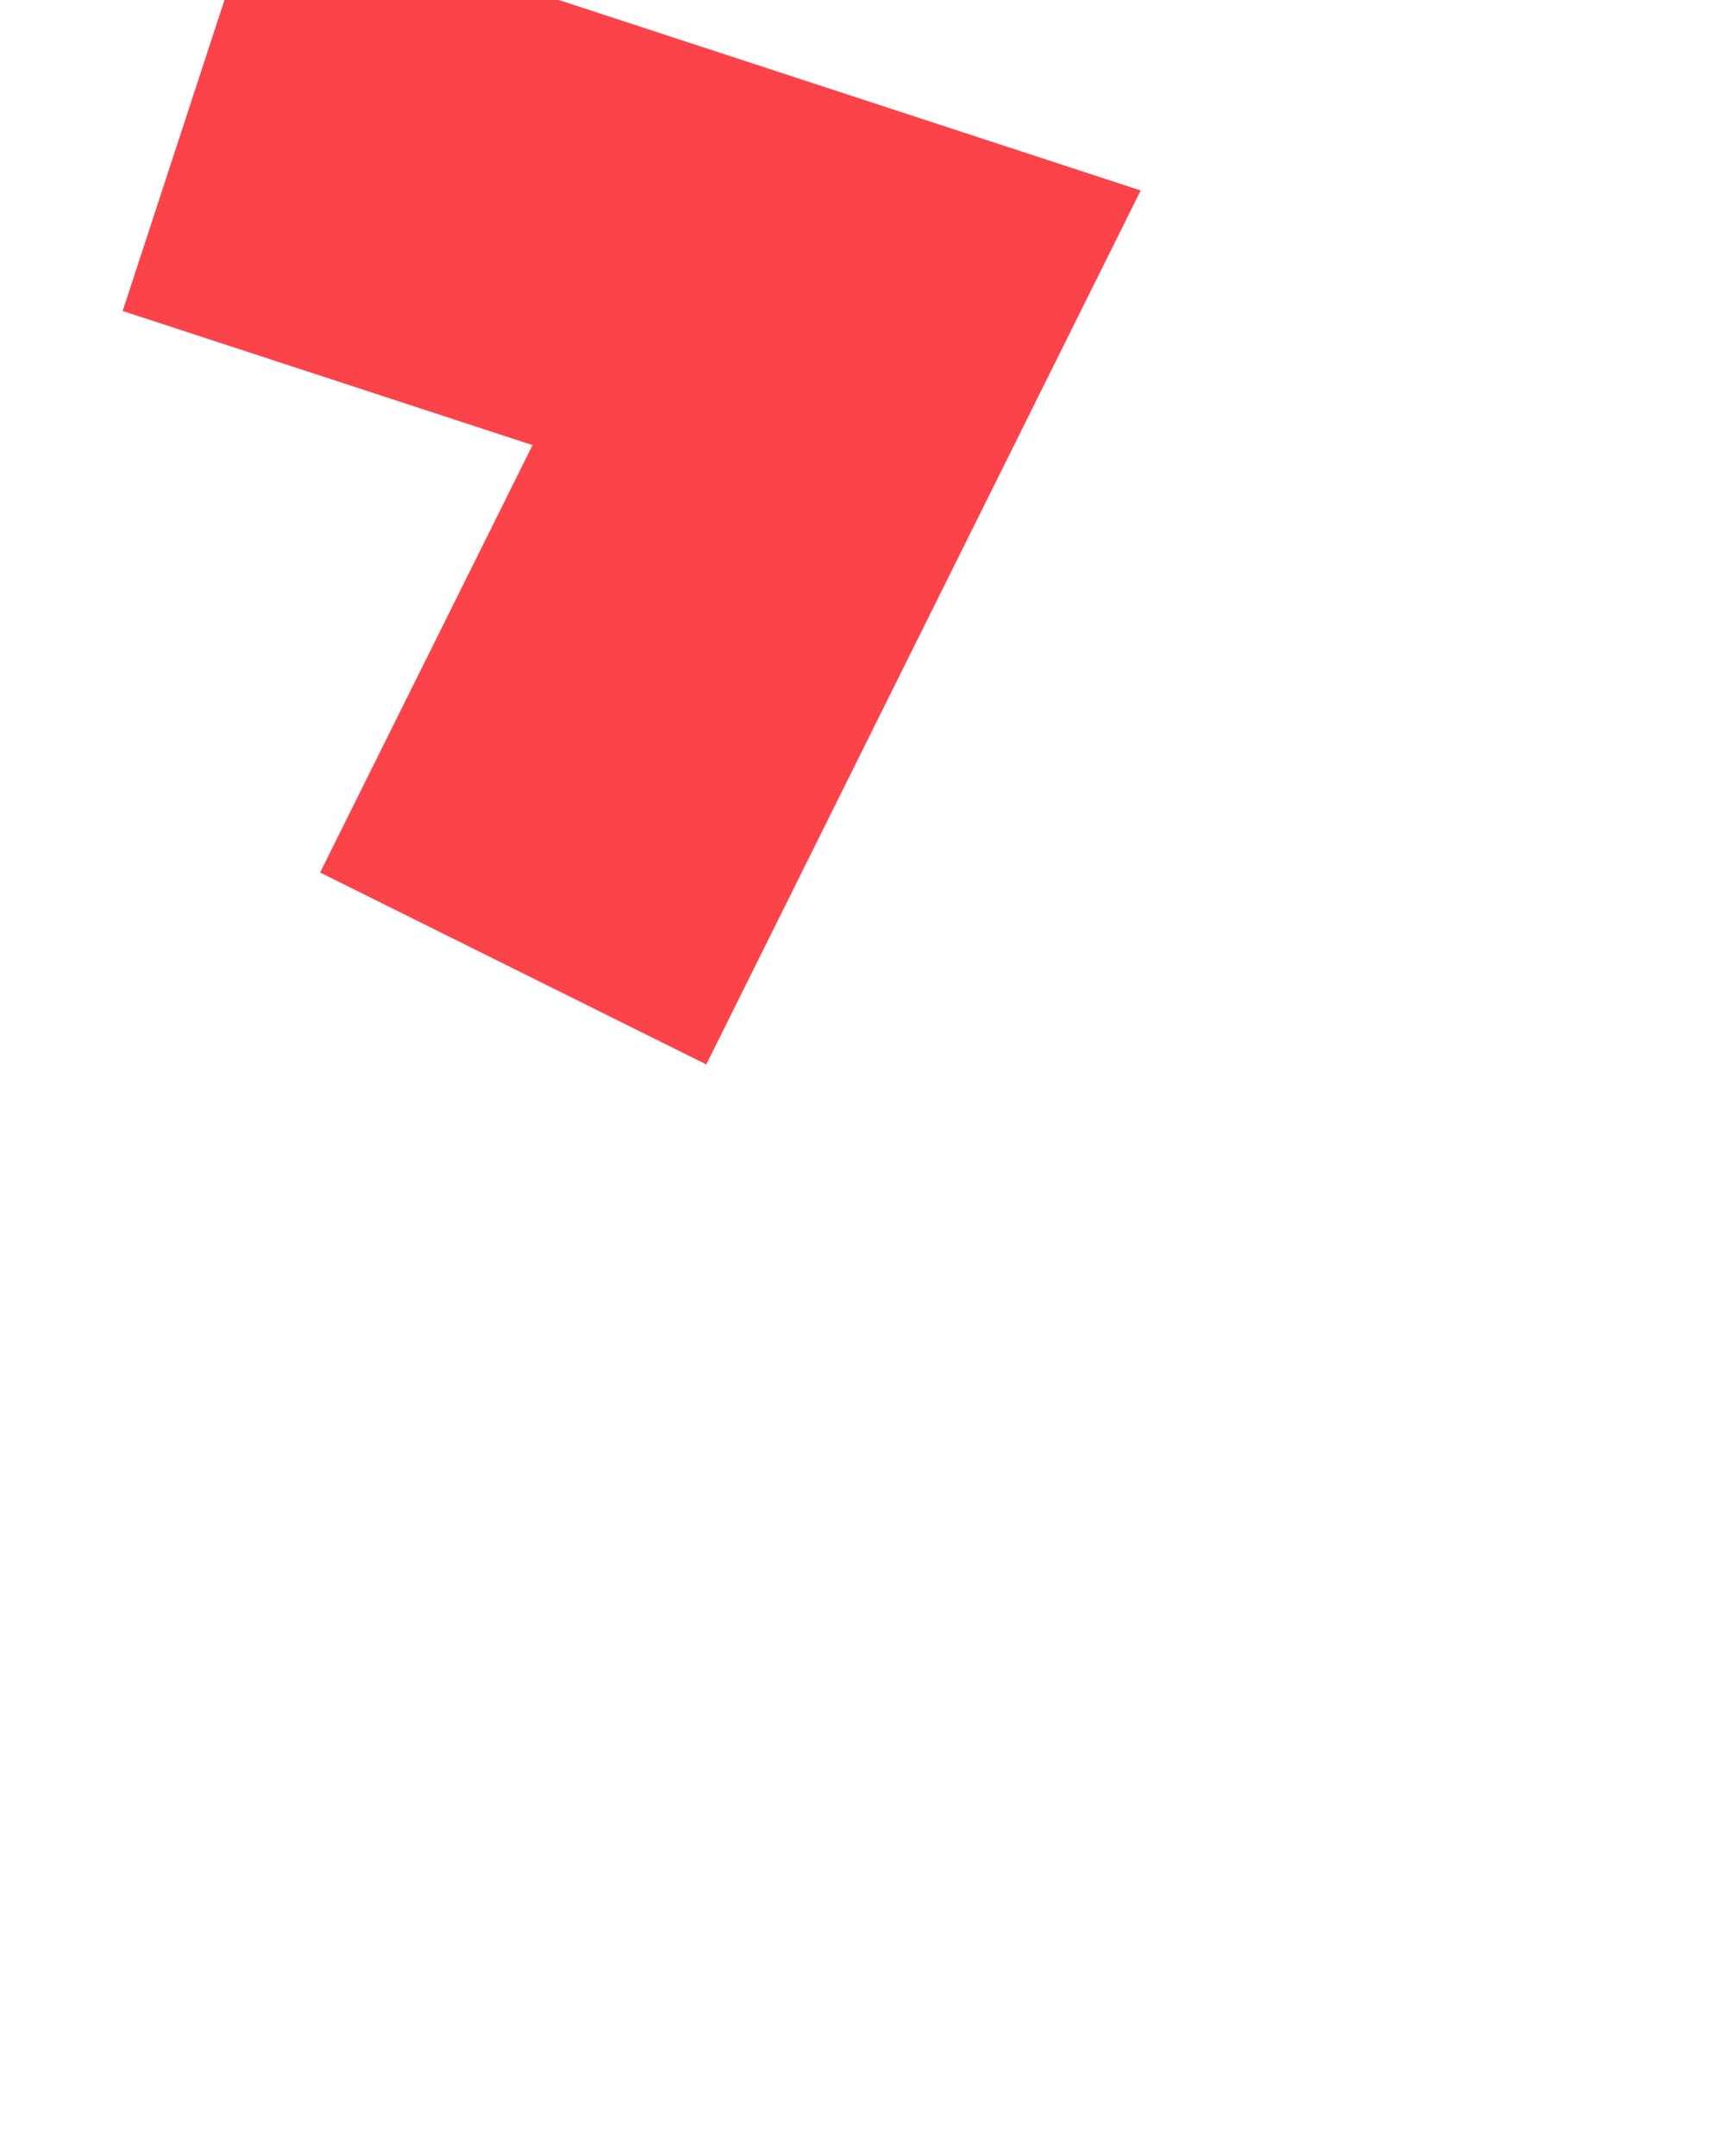 ﻿<?xml version="1.0" encoding="utf-8"?>
<svg version="1.1" xmlns:xlink="http://www.w3.org/1999/xlink" width="4px" height="5px" xmlns="http://www.w3.org/2000/svg">
  <g transform="matrix(1 0 0 1 -50 -796 )">
    <path d="M 0.44 0.246  L 1.94 0.737  L 1.19 2.246  " stroke-width="1" stroke="#fc434a" fill="none" transform="matrix(1 0 0 1 50 796 )" />
  </g>
</svg>